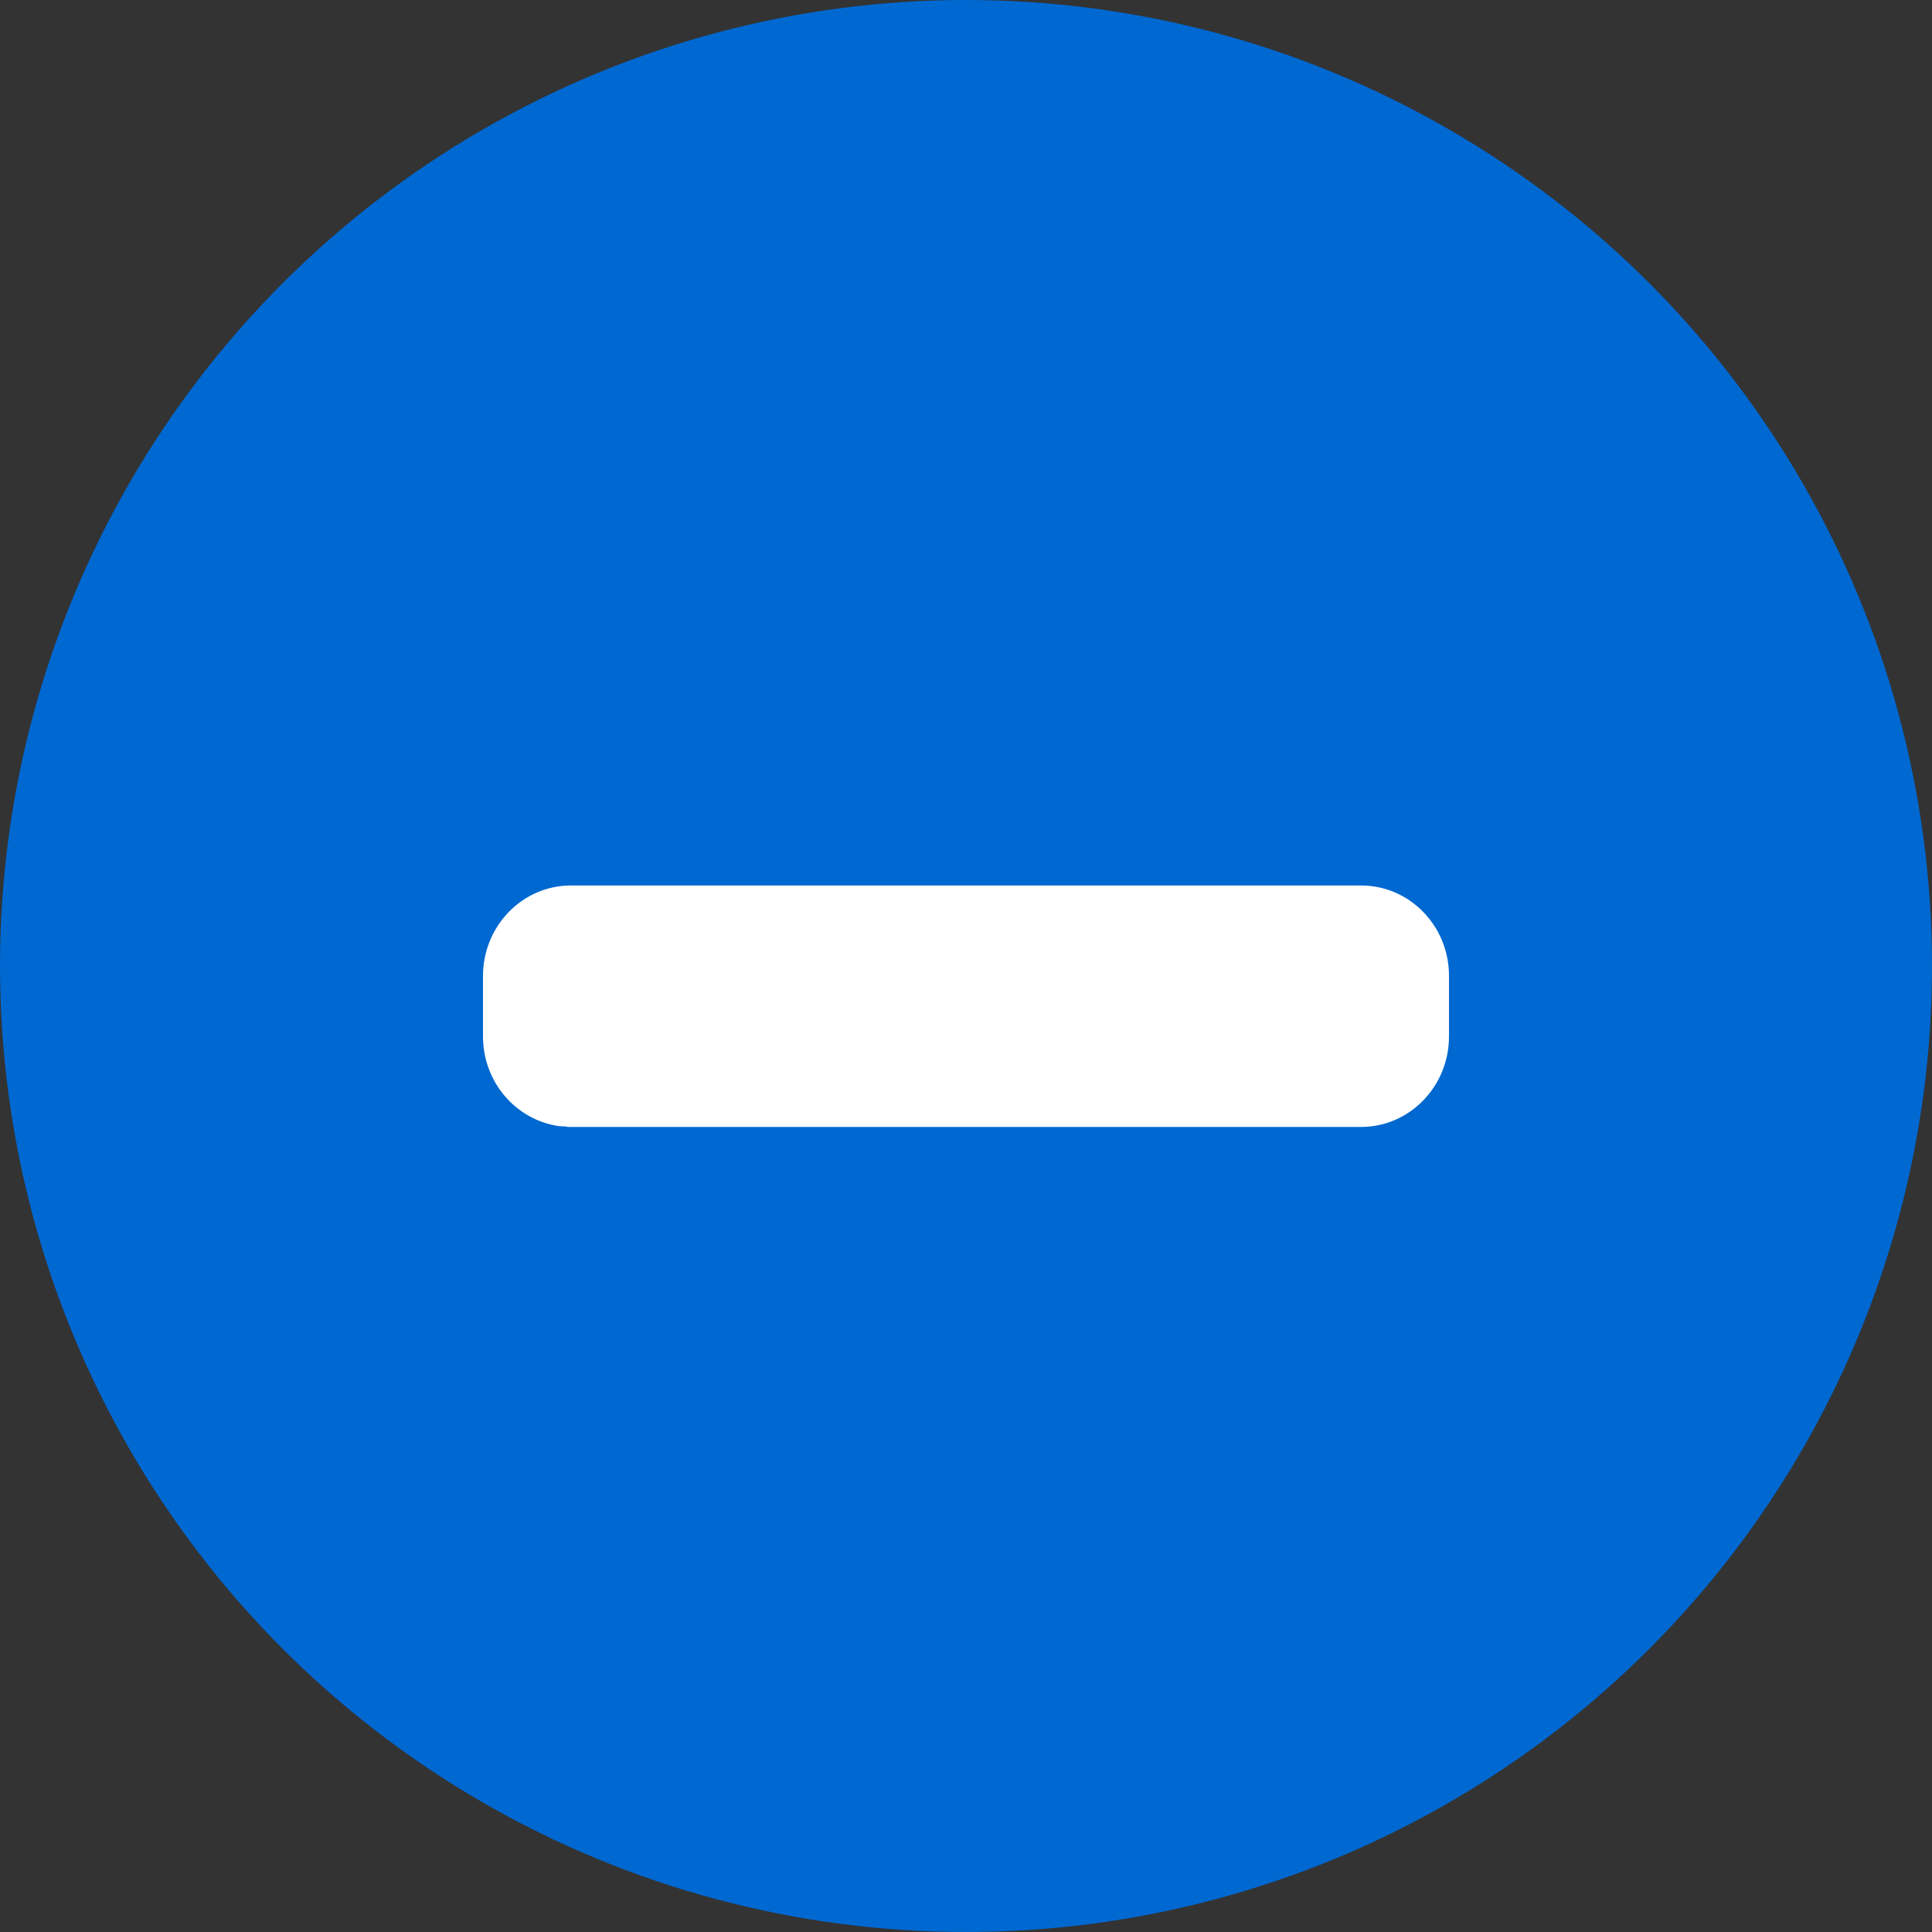 <svg xmlns="http://www.w3.org/2000/svg" width="16" height="16" viewBox="0 0 16 16">
    <rect x="0" y="0" width="16" height="16" fill="#333333" stroke="none"/>
    <g fill="none" fill-rule="evenodd">
        <circle cx="8" cy="8" r="8" fill="#0068D1"/>
        <path fill="#FFF" d="M11.271 7.333c.403 0 .73.336.729.75v.5c0 .414-.326.75-.729.75h-6.57l-.007-.003-.064-.004c-.356-.05-.63-.363-.63-.743v-.5c0-.414.326-.75.729-.75h6.542z"/>
    </g>
</svg>
